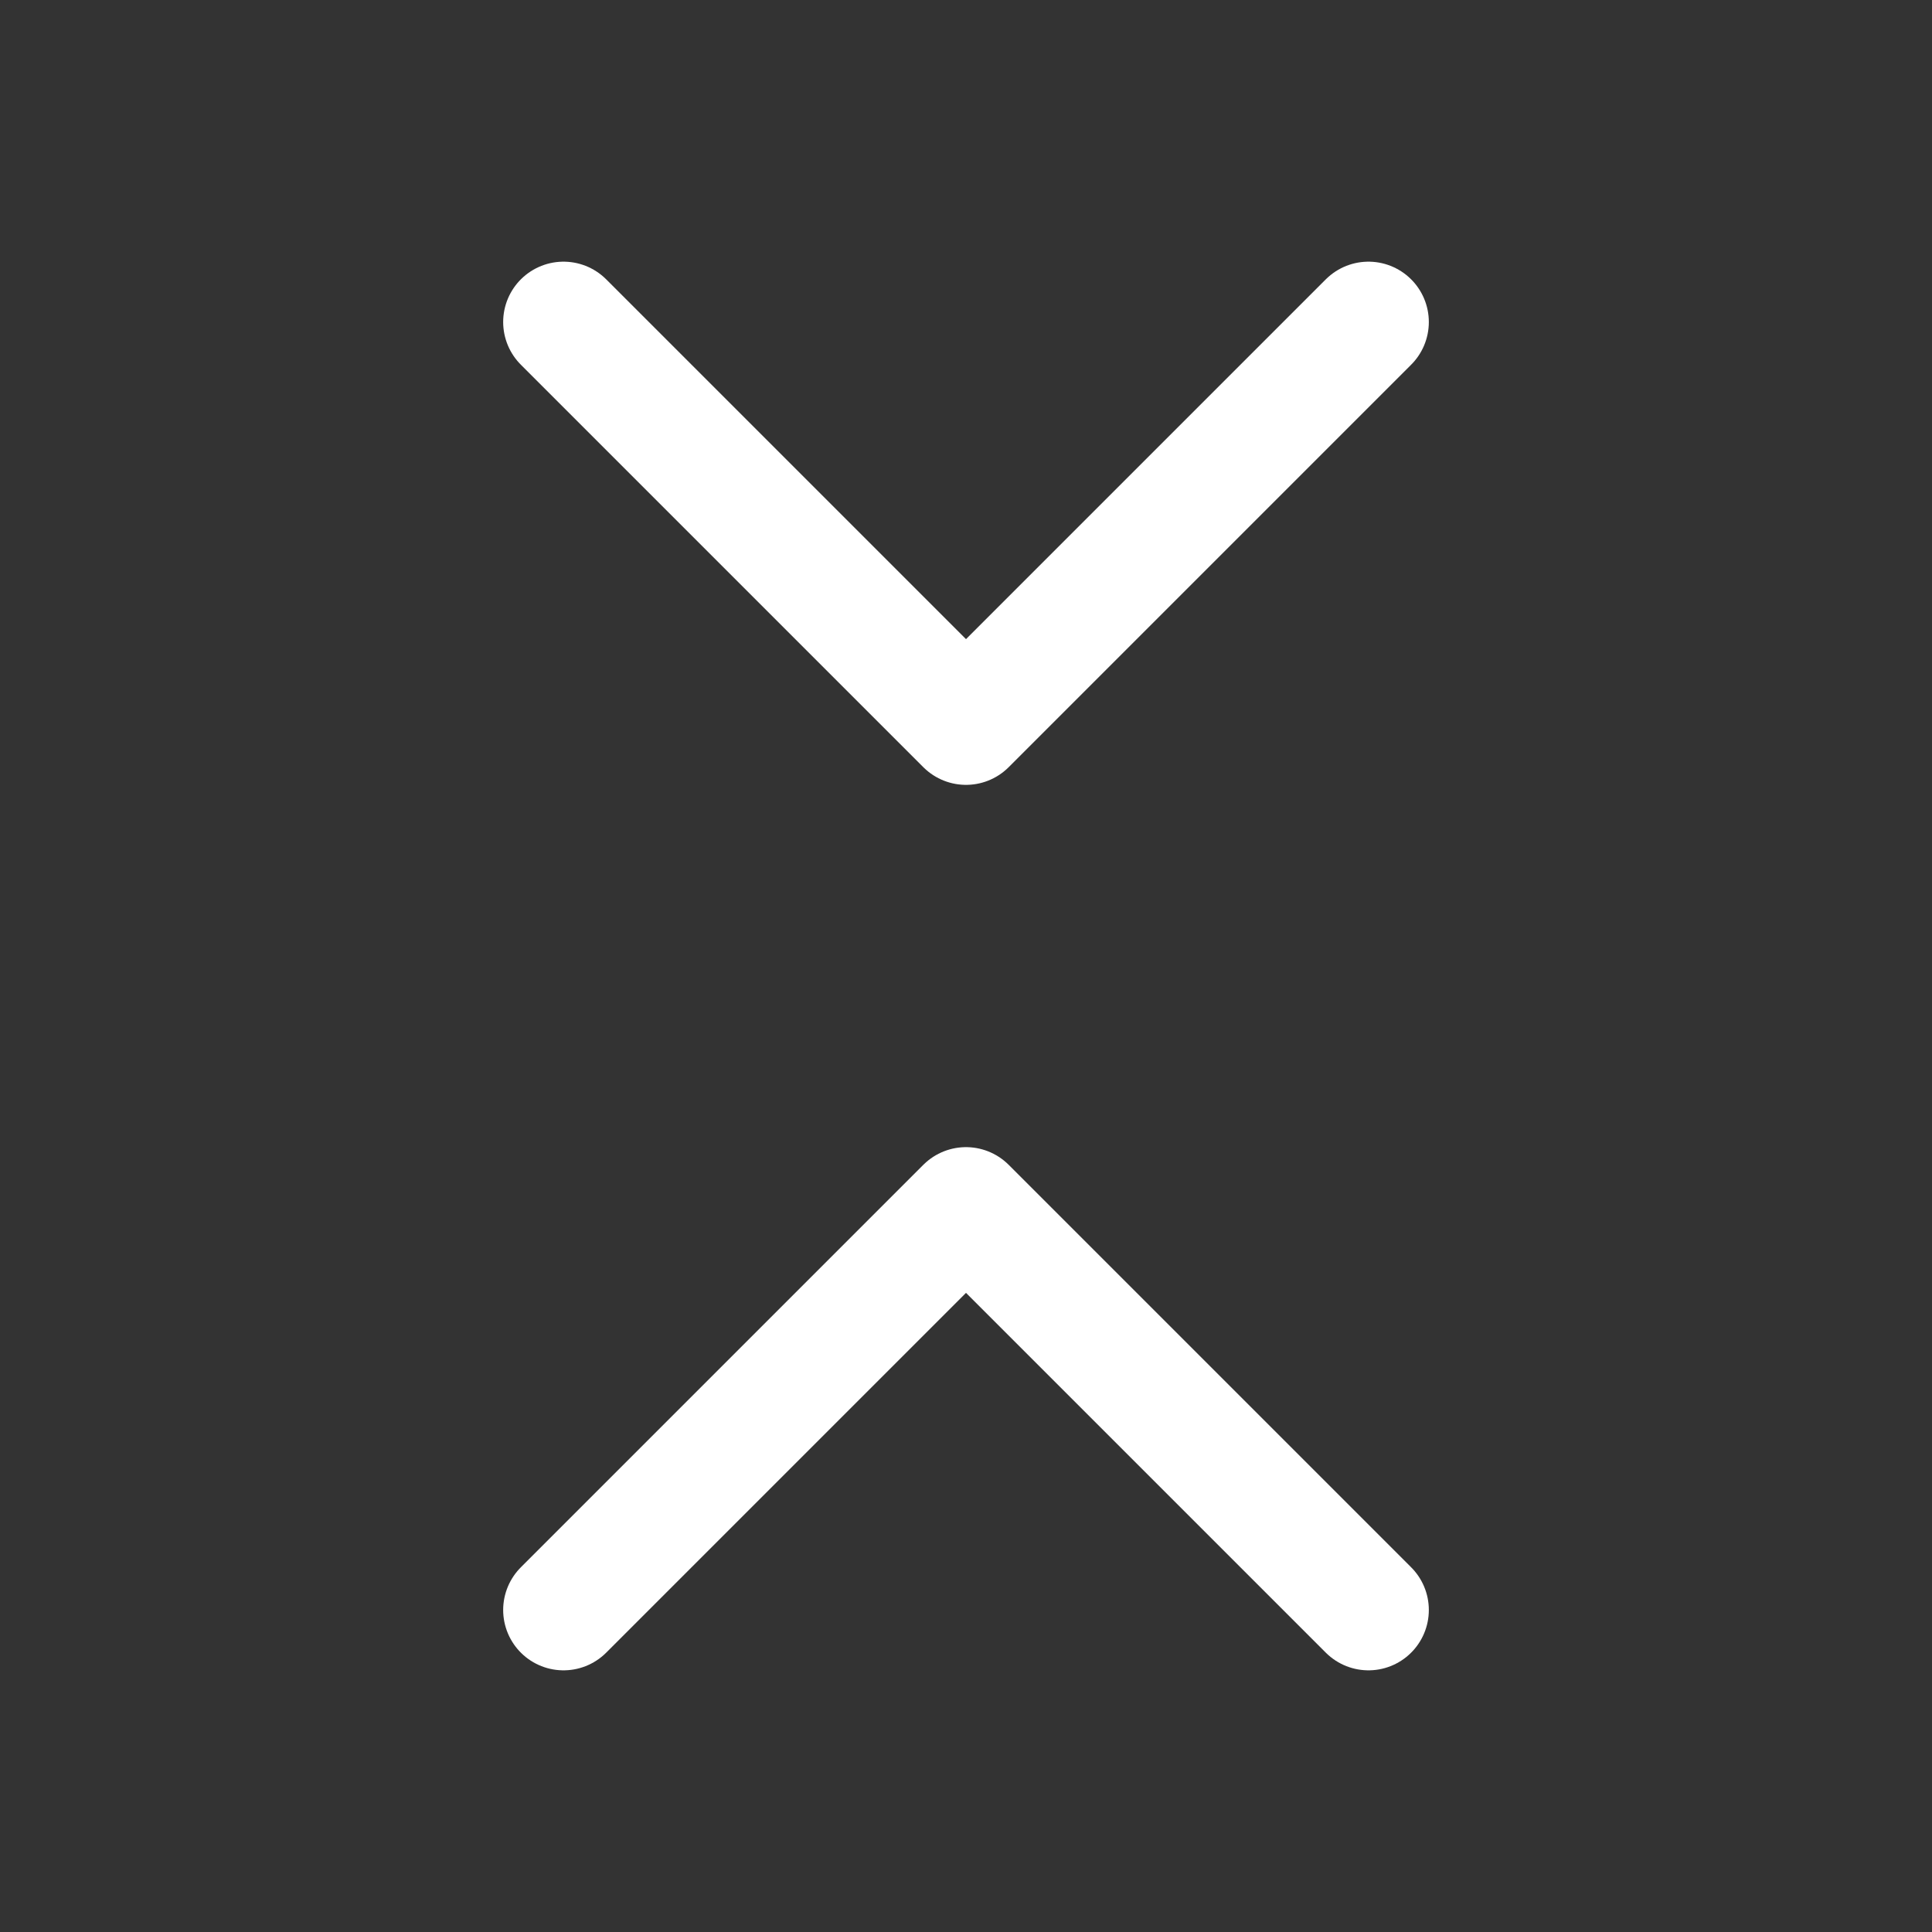 <svg width="25" height="25" viewBox="0 0 25 25" fill="none" xmlns="http://www.w3.org/2000/svg">
<rect x="0" y="0" width="25" height="25" fill="#333333" stroke="none"/>
<path d="M7.292 4.167L12.5 9.375L17.708 4.167M7.292 20.833L12.5 15.625L17.708 20.833" stroke="white" stroke-width="1.562" stroke-linecap="round" stroke-linejoin="round"/>
</svg>
